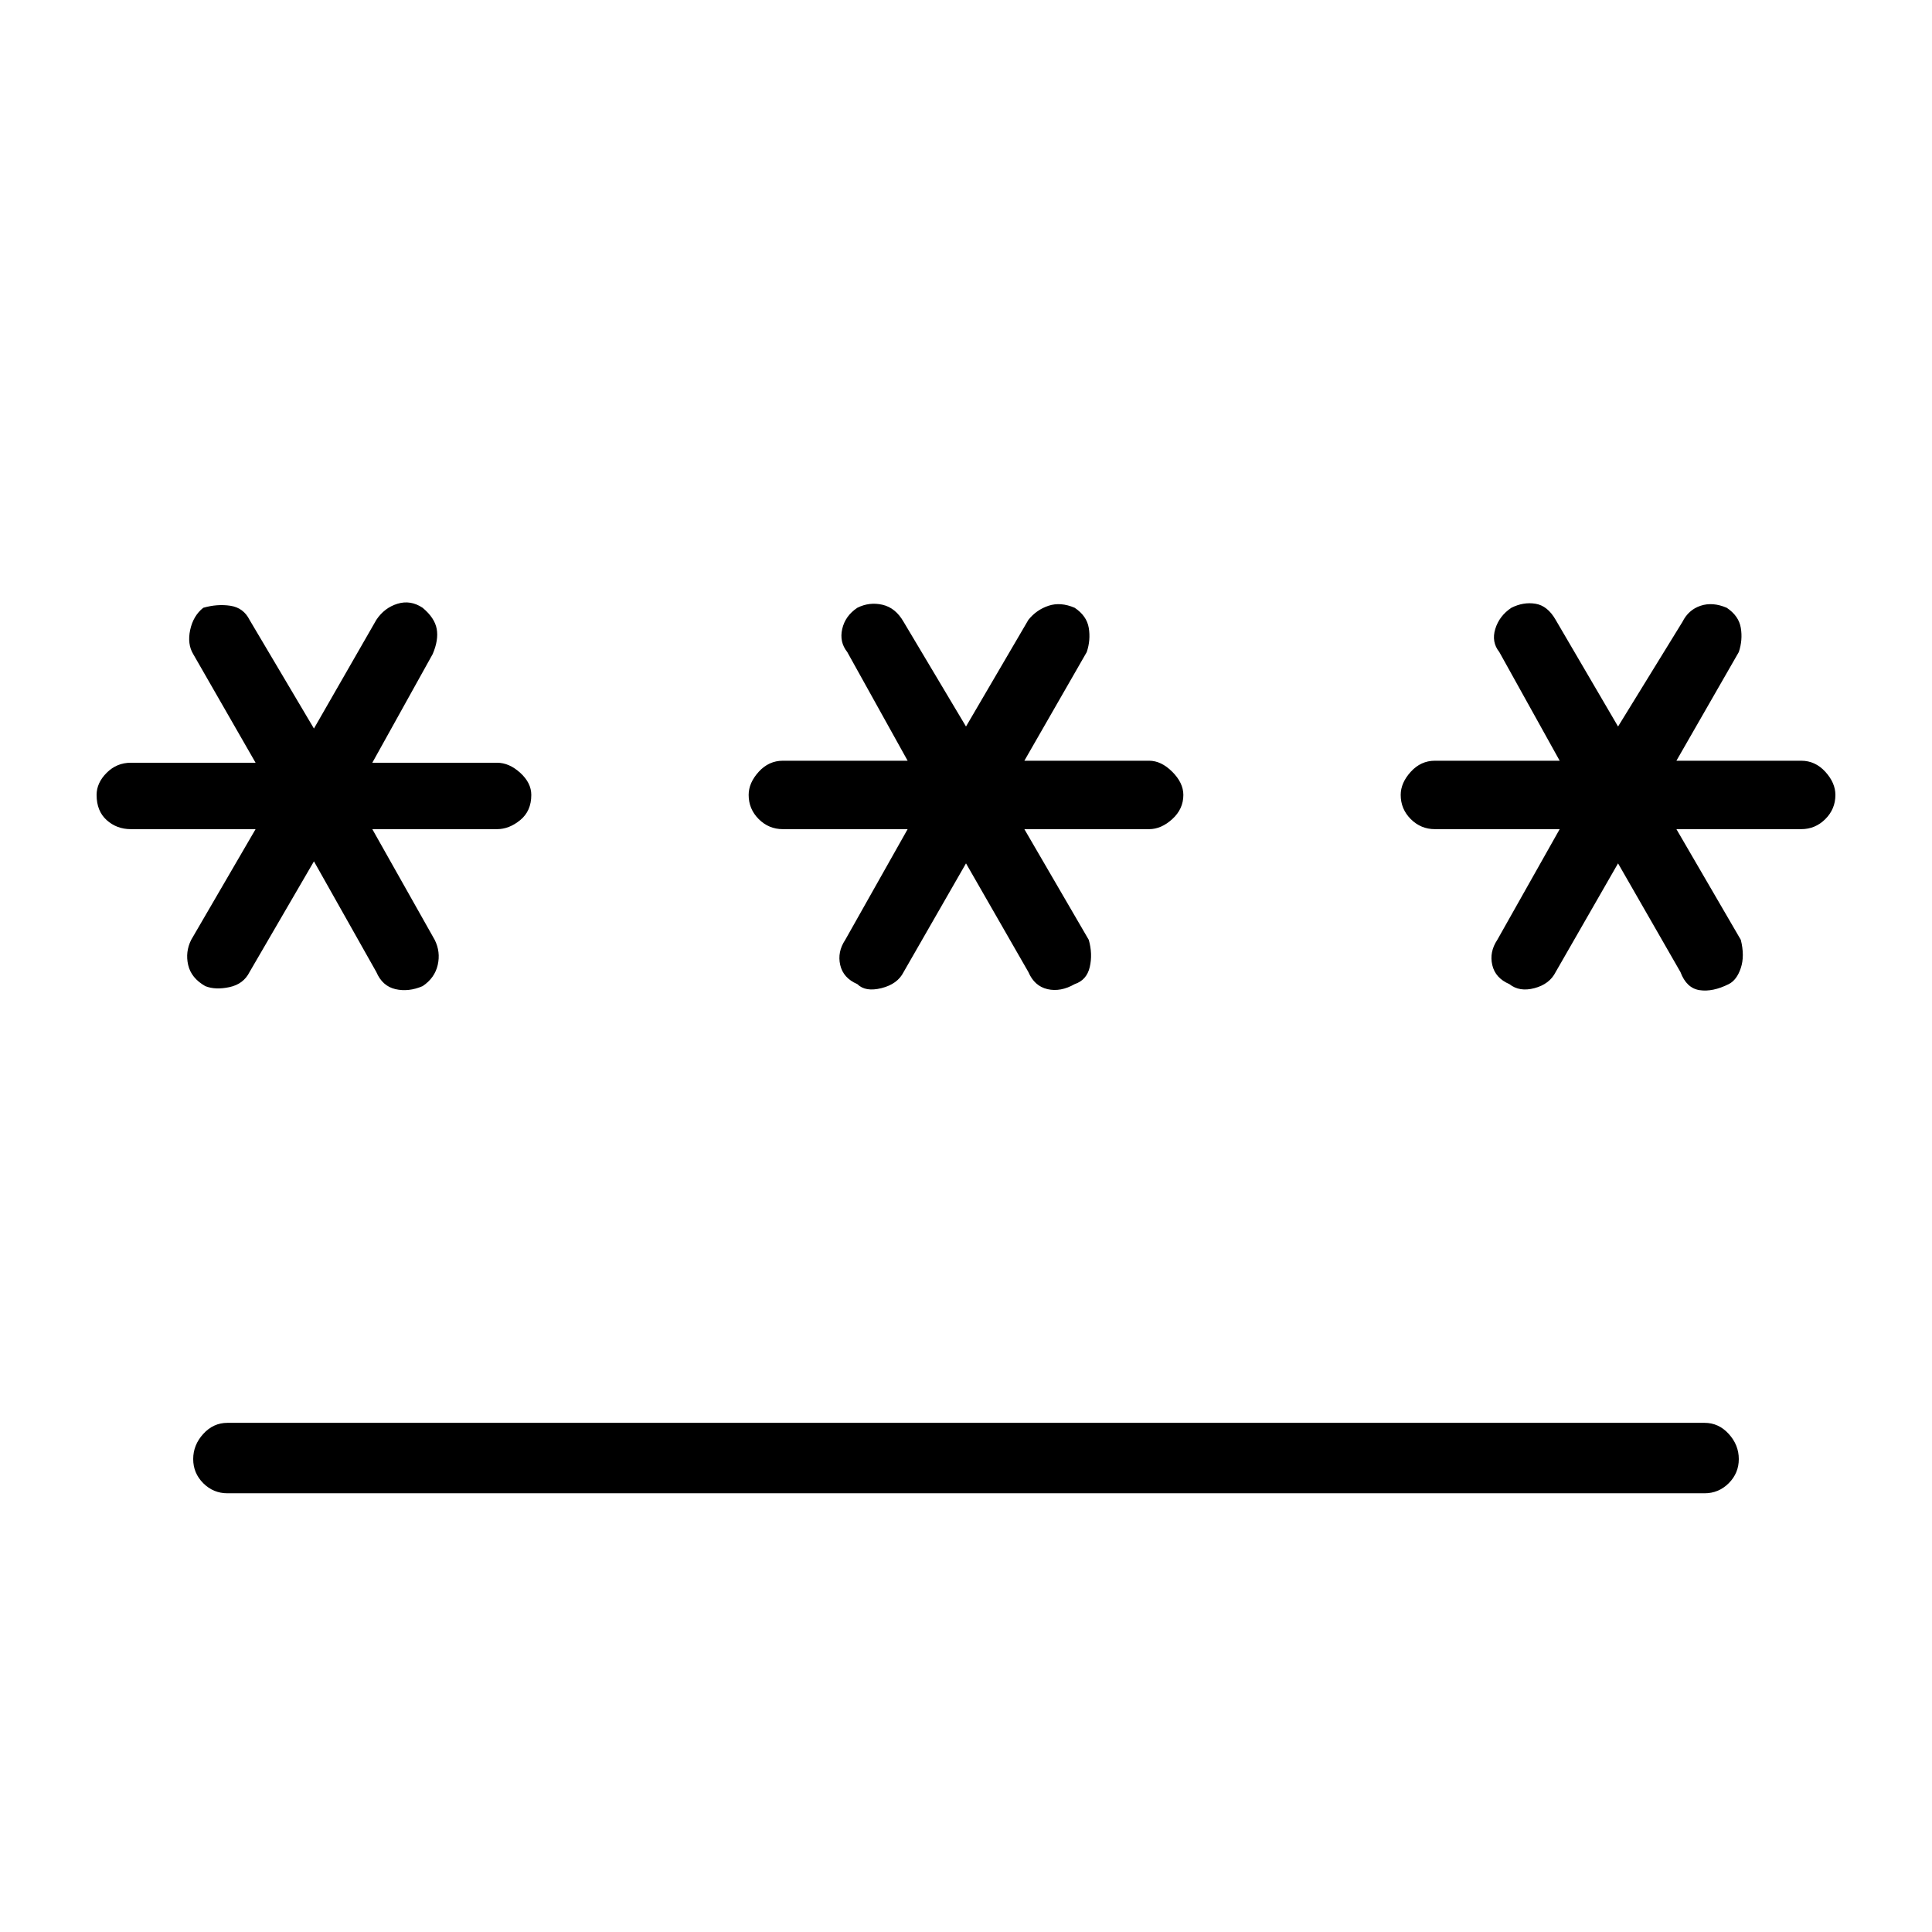 <svg xmlns="http://www.w3.org/2000/svg" height="48" width="48"><path d="M5.65 37.1q-.35 0-.6-.25t-.25-.6q0-.35.25-.625t.6-.275h36.7q.35 0 .6.275t.25.625q0 .35-.25.6t-.6.25ZM5.1 24.5q-.35-.2-.425-.525-.075-.325.075-.625l1.6-2.75h-3.1q-.35 0-.6-.225t-.25-.625q0-.3.25-.55.25-.25.6-.25h3.1l-1.55-2.7q-.15-.25-.075-.6t.325-.55q.35-.1.675-.05.325.05.475.35l1.6 2.7 1.55-2.7q.2-.3.525-.4.325-.1.625.1.3.25.35.525.05.275-.1.625l-1.5 2.7h3.1q.3 0 .575.25.275.25.275.55 0 .4-.275.625-.275.225-.575.225h-3.1l1.55 2.75q.15.3.075.625t-.375.525q-.35.15-.675.075-.325-.075-.475-.425L7.8 21.4l-1.6 2.75q-.15.3-.5.375-.35.075-.6-.025Zm16.2-.05q-.35-.15-.425-.475-.075-.325.125-.625l1.55-2.75h-3.1q-.35 0-.6-.25t-.25-.6q0-.3.25-.575.25-.275.6-.275h3.1l-1.5-2.7q-.2-.25-.125-.575.075-.325.375-.525.3-.15.625-.075t.525.425l1.55 2.6 1.55-2.65q.2-.25.5-.35.3-.1.65.05.3.2.35.5.05.3-.05.6l-1.55 2.7h3.1q.3 0 .575.275.275.275.275.575 0 .35-.275.6t-.575.25h-3.1l1.6 2.75q.1.35.025.675-.075.325-.375.425-.35.2-.675.125-.325-.075-.475-.425L24 21.45l-1.55 2.7q-.15.3-.55.4-.4.1-.6-.1Zm16.2 0q-.35-.15-.425-.475-.075-.325.125-.625l1.55-2.75h-3.1q-.35 0-.6-.25t-.25-.6q0-.3.25-.575.25-.275.6-.275h3.1l-1.5-2.7q-.2-.25-.1-.575.1-.325.4-.525.3-.15.6-.1.3.05.5.4l1.55 2.65 1.6-2.6q.15-.3.45-.4.3-.1.65.05.3.2.35.5.05.3-.05.6l-1.55 2.7h3.1q.35 0 .6.275t.25.575q0 .35-.25.6t-.6.25h-3.1l1.6 2.75q.1.4 0 .7-.1.3-.3.4-.4.2-.725.15-.325-.05-.475-.45l-1.55-2.7-1.55 2.7q-.15.3-.525.4-.375.1-.625-.1Z"/></svg>